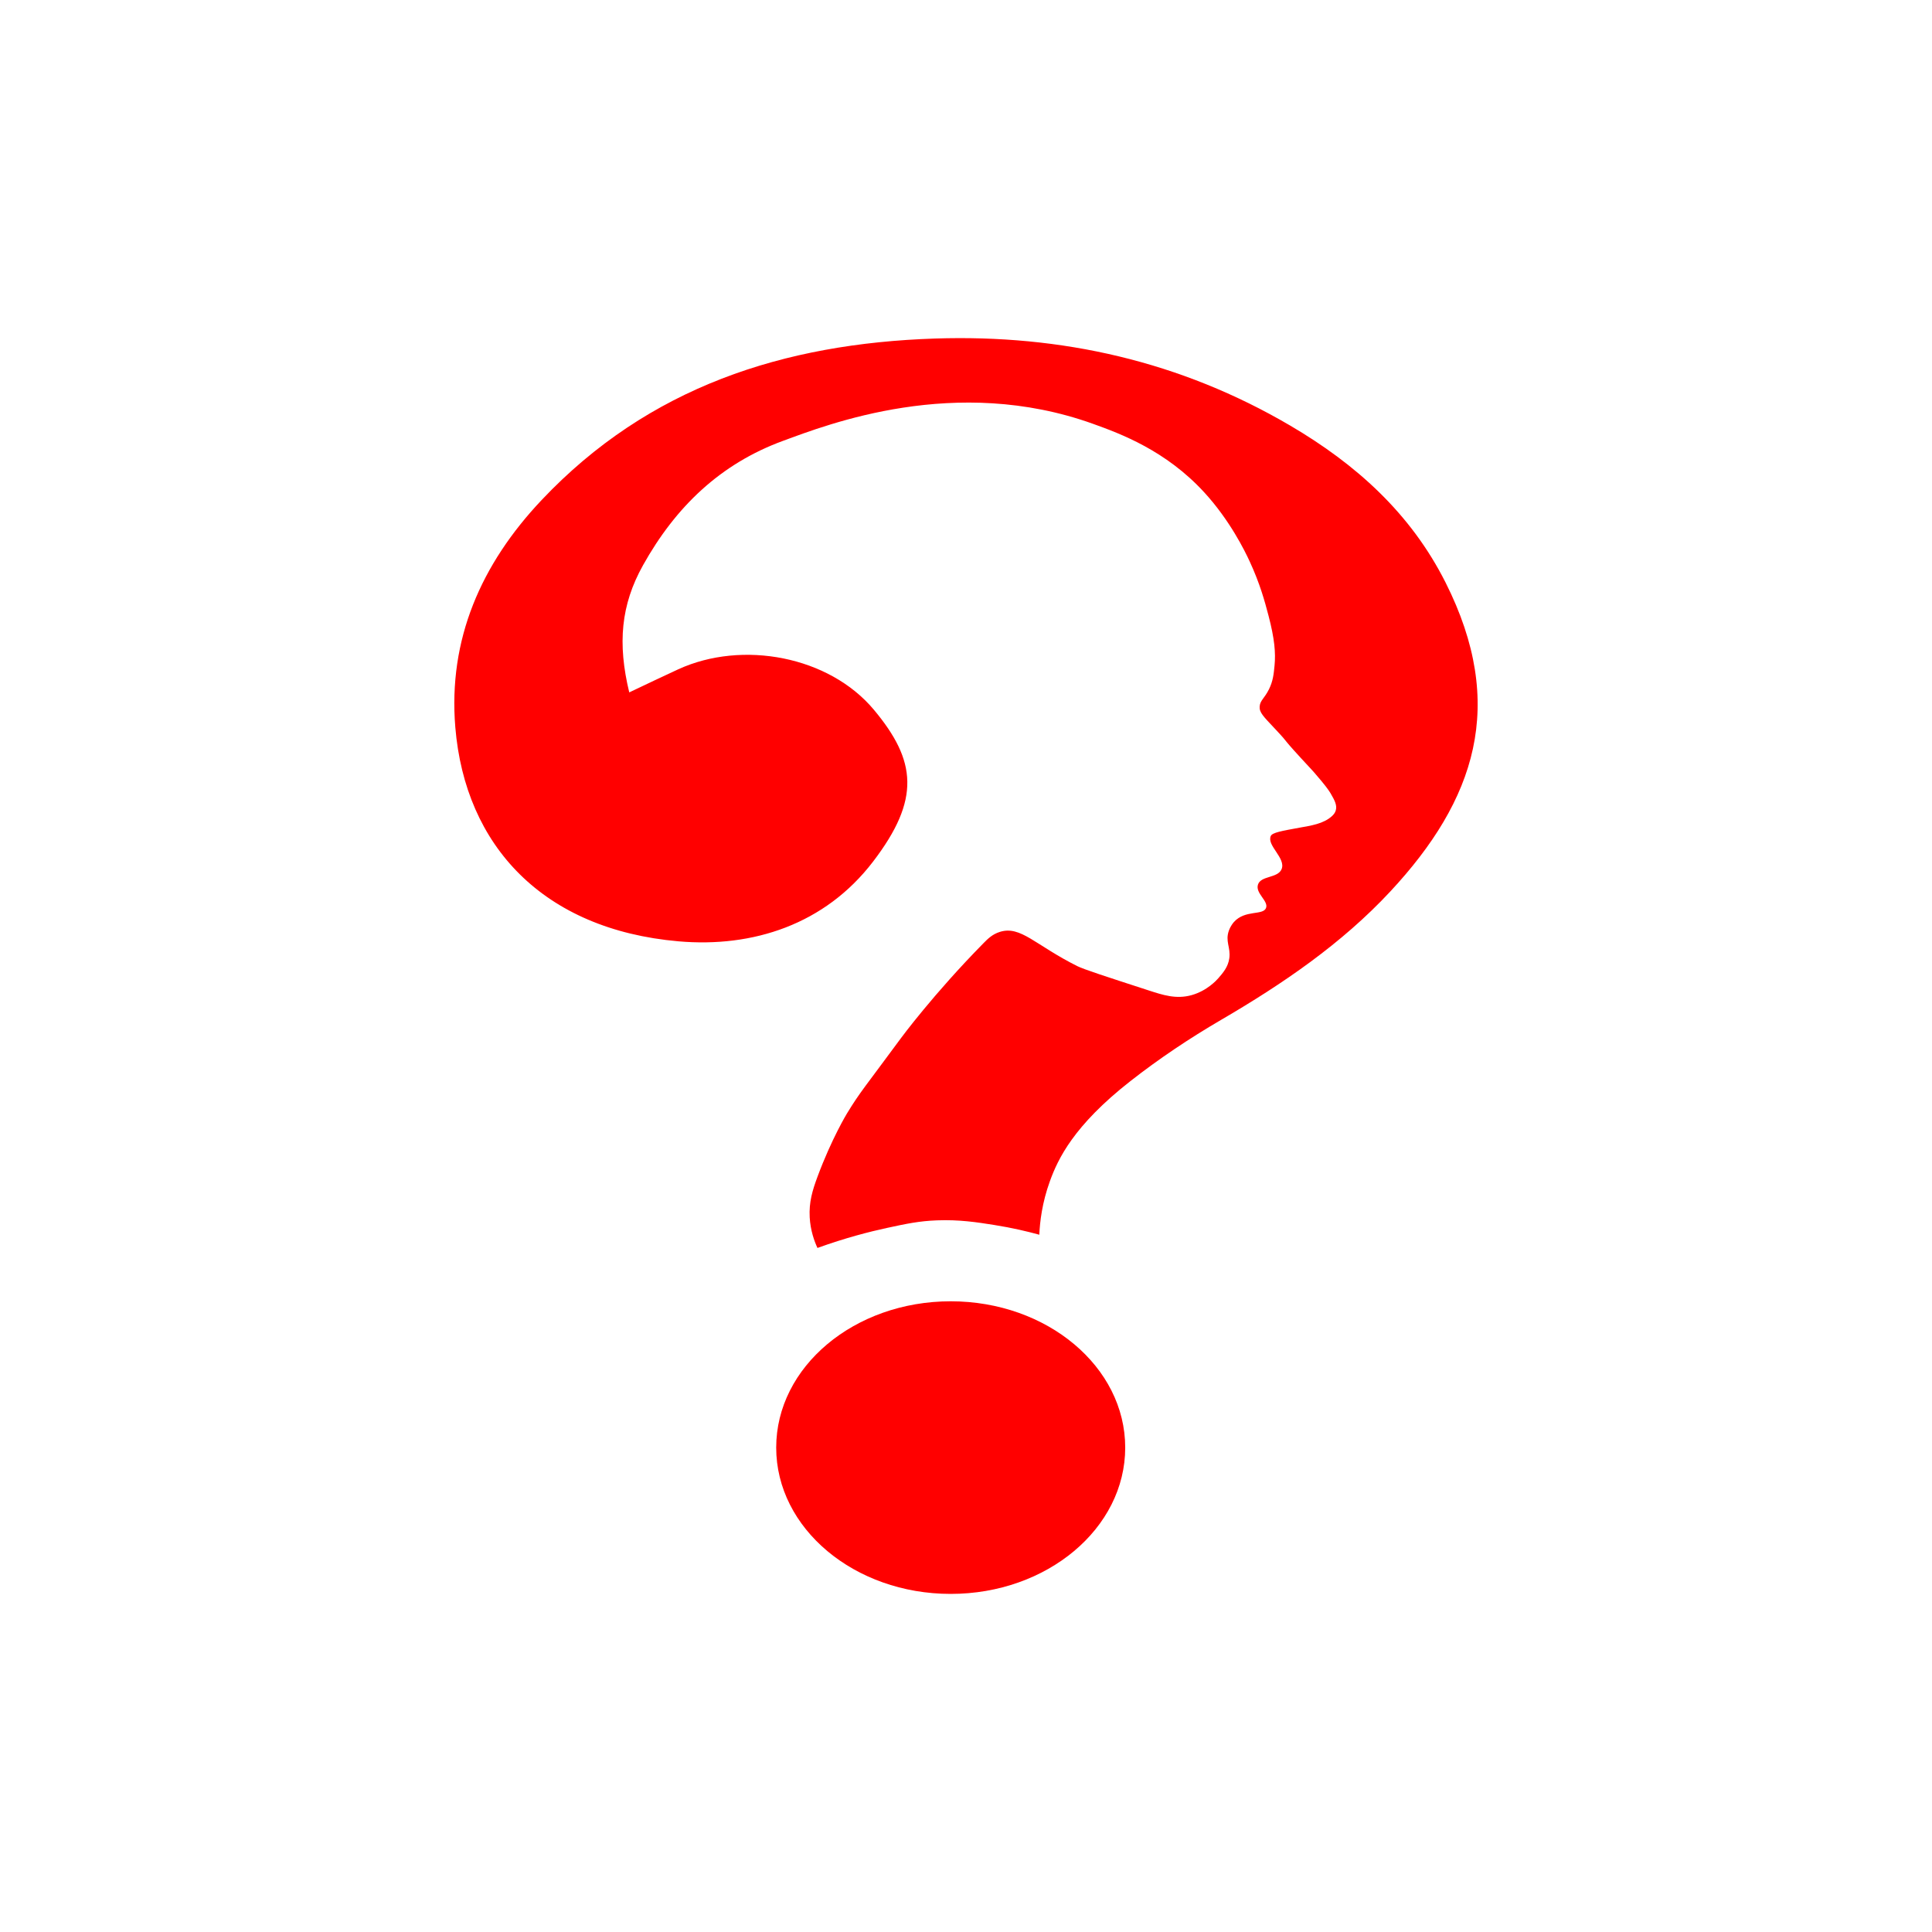 <svg width="400" height="400" viewBox="0 0 400 400" fill="none" xmlns="http://www.w3.org/2000/svg">
<path style="fill:#FF0000;" d="M169.246,258.375c-0.65-1.409-1.452-3.599-1.606-6.342c-0.175-3.127,0.57-5.588,1.606-8.382
	c2.932-7.909,6.111-13.124,6.111-13.124c2.748-4.508,3.734-5.48,11.197-15.619c0,0,6.7-9.101,17.098-19.665
	c0.872-0.886,1.819-1.827,3.367-2.309c4.309-1.343,7.297,2.732,16.031,7.094c1.328,0.663,5.793,2.112,14.724,5.012
	c3.017,0.98,5.746,1.88,8.928,0.992c3.22-0.898,5.216-3.133,5.535-3.498c0.968-1.111,2.029-2.329,2.28-4.139
	c0.312-2.25-0.894-3.494-0.087-5.729c0.356-0.987,0.909-1.623,1.044-1.775c2.286-2.561,5.979-1.331,6.631-2.872
	c0.614-1.45-2.237-3.055-1.658-4.869c0.604-1.891,4.104-1.292,4.895-3.211c0.931-2.26-3.115-4.901-2.245-6.853
	c0.313-0.703,2.197-1.043,5.946-1.723c2.317-0.42,4.985-0.787,6.735-2.408c0.305-0.282,0.606-0.625,0.764-1.116
	c0.357-1.11-0.265-2.217-1.007-3.494c-0.177-0.305-0.578-0.994-1.943-2.641c-1.281-1.545-1.932-2.245-1.932-2.245
	c-7.567-8.141-3.865-4.496-7.727-8.615c-2.384-2.542-3.231-3.329-3.133-4.595c0.096-1.244,1.008-1.676,1.932-3.55
	c0.839-1.7,0.979-3.149,1.149-4.908c0.252-2.612,0.016-5.486-1.241-10.299c-0.804-3.077-1.789-6.672-3.917-11.276
	c-0.999-2.162-4.115-8.539-9.435-14.32c-7.94-8.628-17.258-12.09-23.001-14.151c-28.479-10.22-54.884,0.12-64.191,3.536
	c-12.937,4.749-22.199,13.623-28.971,25.756c-4.583,8.211-5.291,16.211-2.845,26.315c3.744-1.767,6.945-3.318,10.179-4.796
	c13.255-6.058,31.2-2.709,40.484,8.407c8.808,10.546,9.675,18.526-0.178,31.416c-9.95,13.017-24.89,17.861-40.298,16.511
	c-27.991-2.451-44.163-19.743-46.198-44.317c-1.507-18.202,5.34-33.789,17.872-47.049c22.161-23.449,50.141-32.402,81.452-33.435
	c26.217-0.865,50.871,4.723,73.552,18.035c13.524,7.938,24.899,18.091,32.142,32.473c12.762,25.342,6.172,45.063-11.45,63.987
	c-10.072,10.816-22.266,19.129-35.05,26.586c-6.494,3.788-12.803,8.01-18.722,12.642c-11.807,9.239-15.032,16.153-16.708,20.78
	c-1.611,4.448-2.057,8.399-2.179,11.044c-2.343-0.647-5.559-1.426-9.437-2.036c-3.464-0.545-7.103-1.117-11.748-0.94
	c-3.692,0.141-6.289,0.69-10.338,1.566C180.024,255.01,175.062,256.277,169.246,258.375z M196.834,269.418
	c-19.954,0-36.13,13.562-36.13,30.291c0,16.729,16.176,30.291,36.13,30.291s36.13-13.562,36.13-30.291
	C232.964,282.98,216.788,269.418,196.834,269.418z"/>
</svg>
